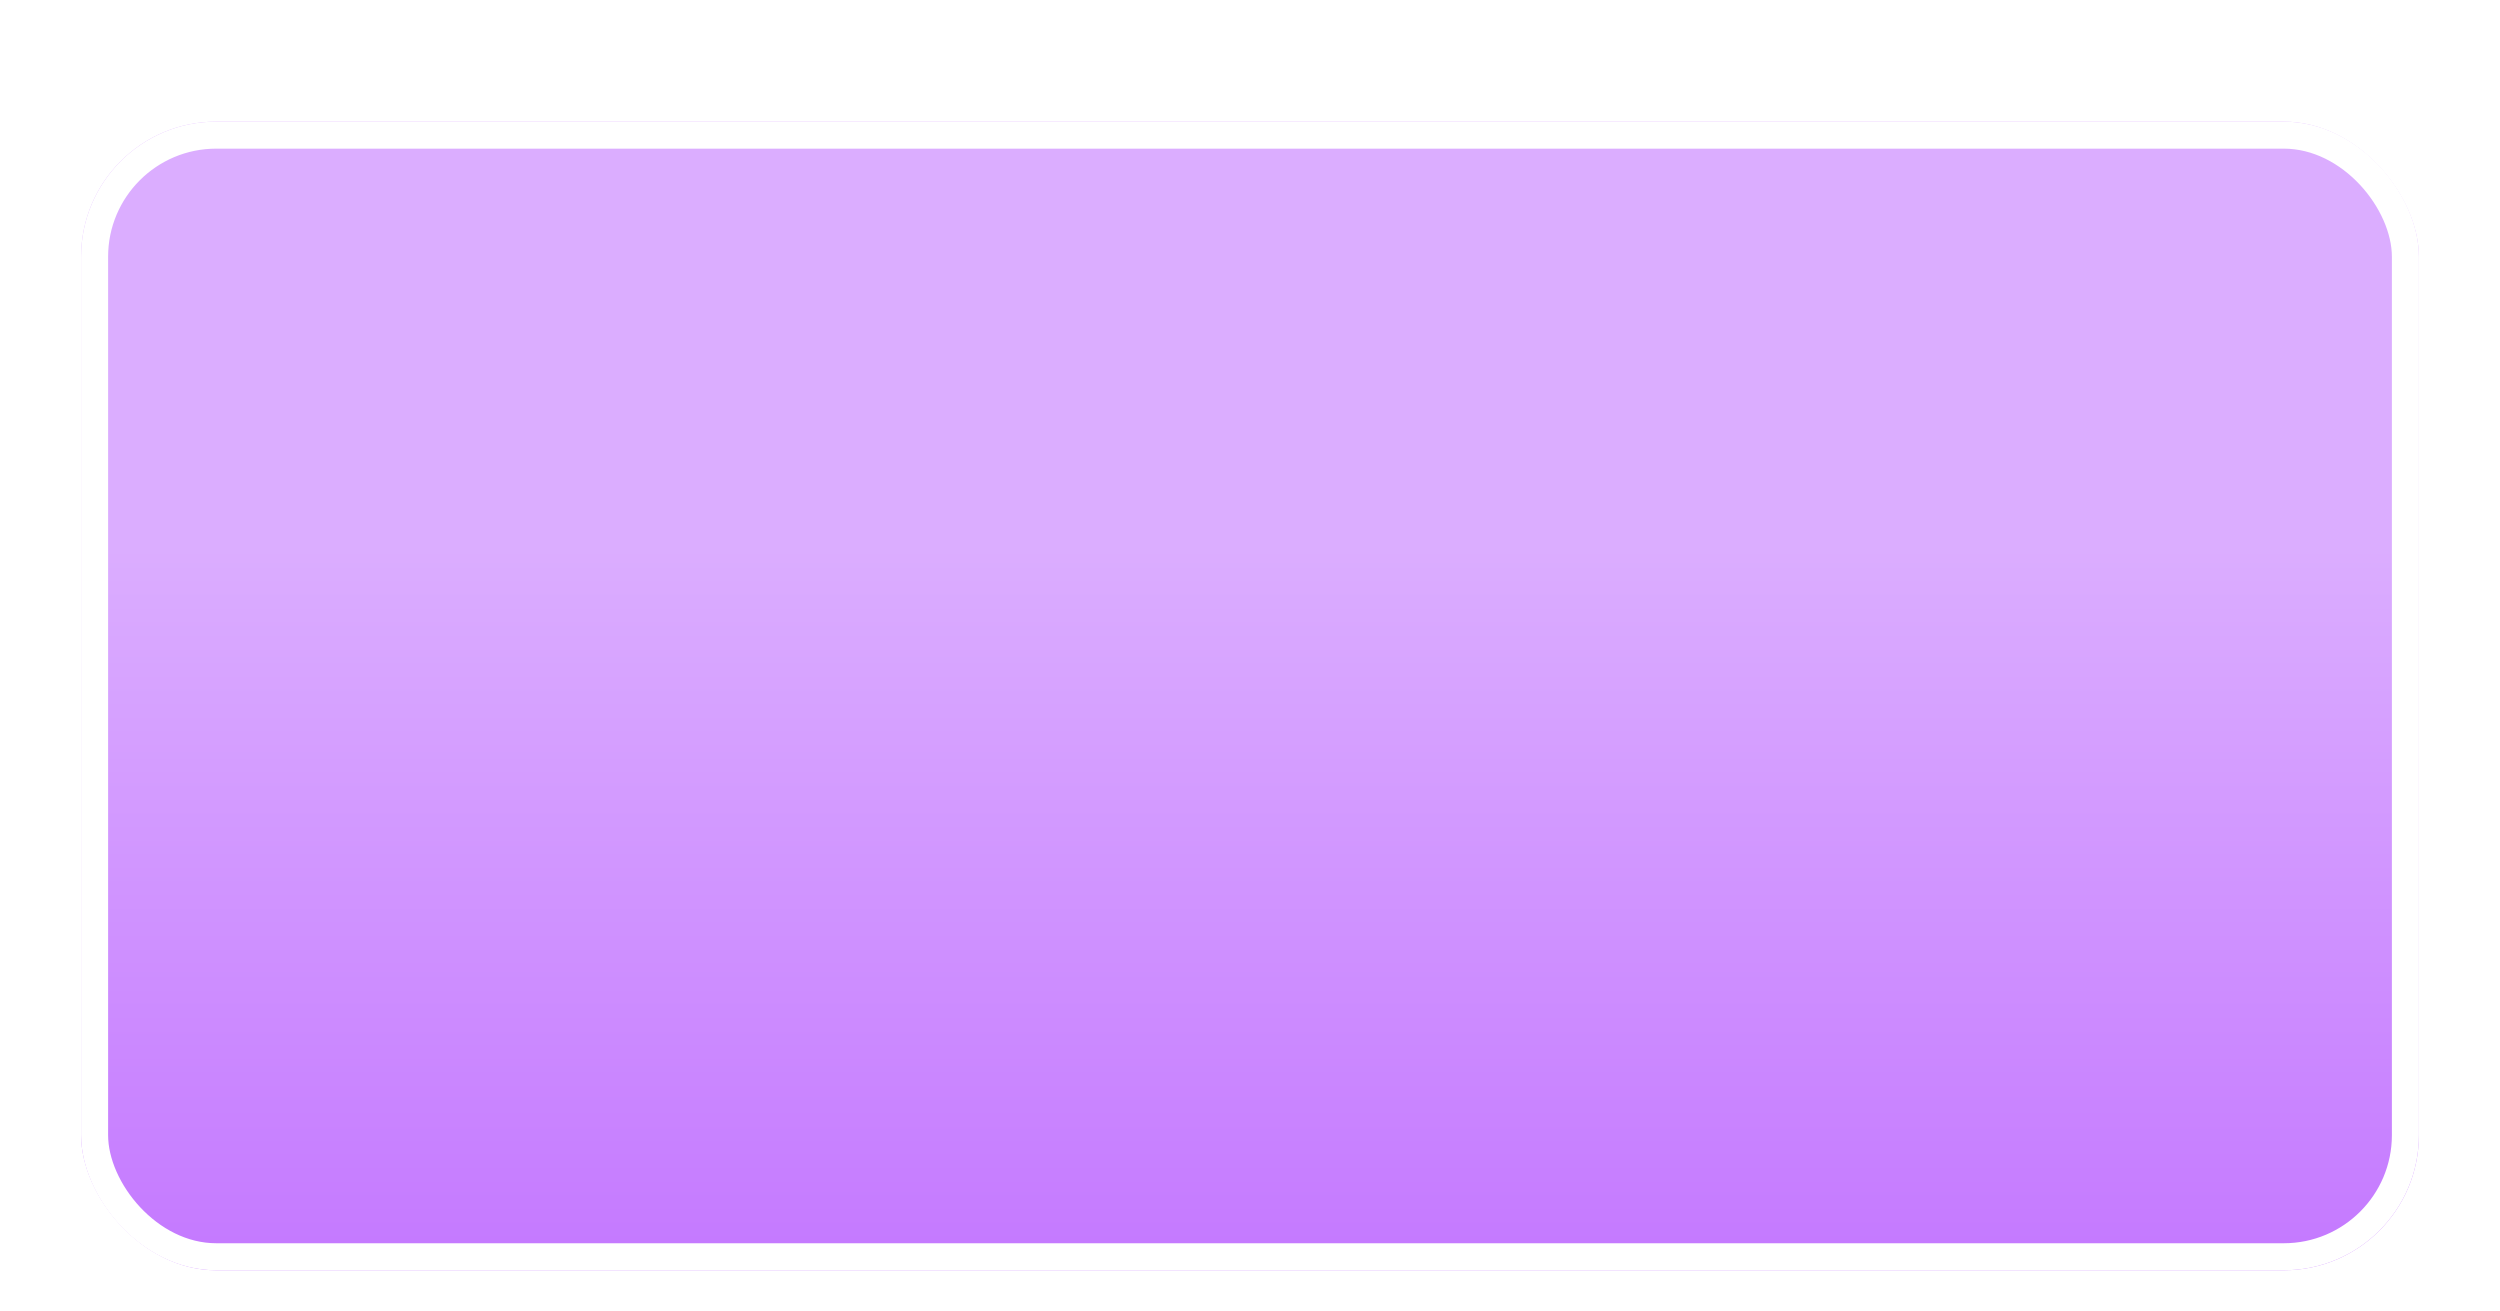 <svg width="185" height="97" viewBox="0 0 185 97" fill="none" xmlns="http://www.w3.org/2000/svg">
<g filter="url(#filter0_di_80_638)">
<rect x="6" y="4" width="173" height="85" rx="10" fill="url(#paint0_linear_80_638)"/>
<rect x="7" y="5" width="171" height="83" rx="9" stroke="white" stroke-width="2"/>
</g>
<defs>
<filter id="filter0_di_80_638" x="0" y="0" width="185" height="97" filterUnits="userSpaceOnUse" color-interpolation-filters="sRGB">
<feFlood flood-opacity="0" result="BackgroundImageFix"/>
<feColorMatrix in="SourceAlpha" type="matrix" values="0 0 0 0 0 0 0 0 0 0 0 0 0 0 0 0 0 0 127 0" result="hardAlpha"/>
<feOffset dy="2"/>
<feGaussianBlur stdDeviation="3"/>
<feComposite in2="hardAlpha" operator="out"/>
<feColorMatrix type="matrix" values="0 0 0 0 0.133 0 0 0 0 0.089 0 0 0 0 0.312 0 0 0 0.18 0"/>
<feBlend mode="normal" in2="BackgroundImageFix" result="effect1_dropShadow_80_638"/>
<feBlend mode="normal" in="SourceGraphic" in2="effect1_dropShadow_80_638" result="shape"/>
<feColorMatrix in="SourceAlpha" type="matrix" values="0 0 0 0 0 0 0 0 0 0 0 0 0 0 0 0 0 0 127 0" result="hardAlpha"/>
<feOffset dy="3"/>
<feGaussianBlur stdDeviation="2"/>
<feComposite in2="hardAlpha" operator="arithmetic" k2="-1" k3="1"/>
<feColorMatrix type="matrix" values="0 0 0 0 0.096 0 0 0 0 0.091 0 0 0 0 0.304 0 0 0 0.25 0"/>
<feBlend mode="normal" in2="shape" result="effect2_innerShadow_80_638"/>
</filter>
<linearGradient id="paint0_linear_80_638" x1="92.5" y1="35.5" x2="92.5" y2="89" gradientUnits="userSpaceOnUse">
<stop stop-color="#DBADFF"/>
<stop offset="1" stop-color="#C478FF"/>
</linearGradient>
</defs>
</svg>
